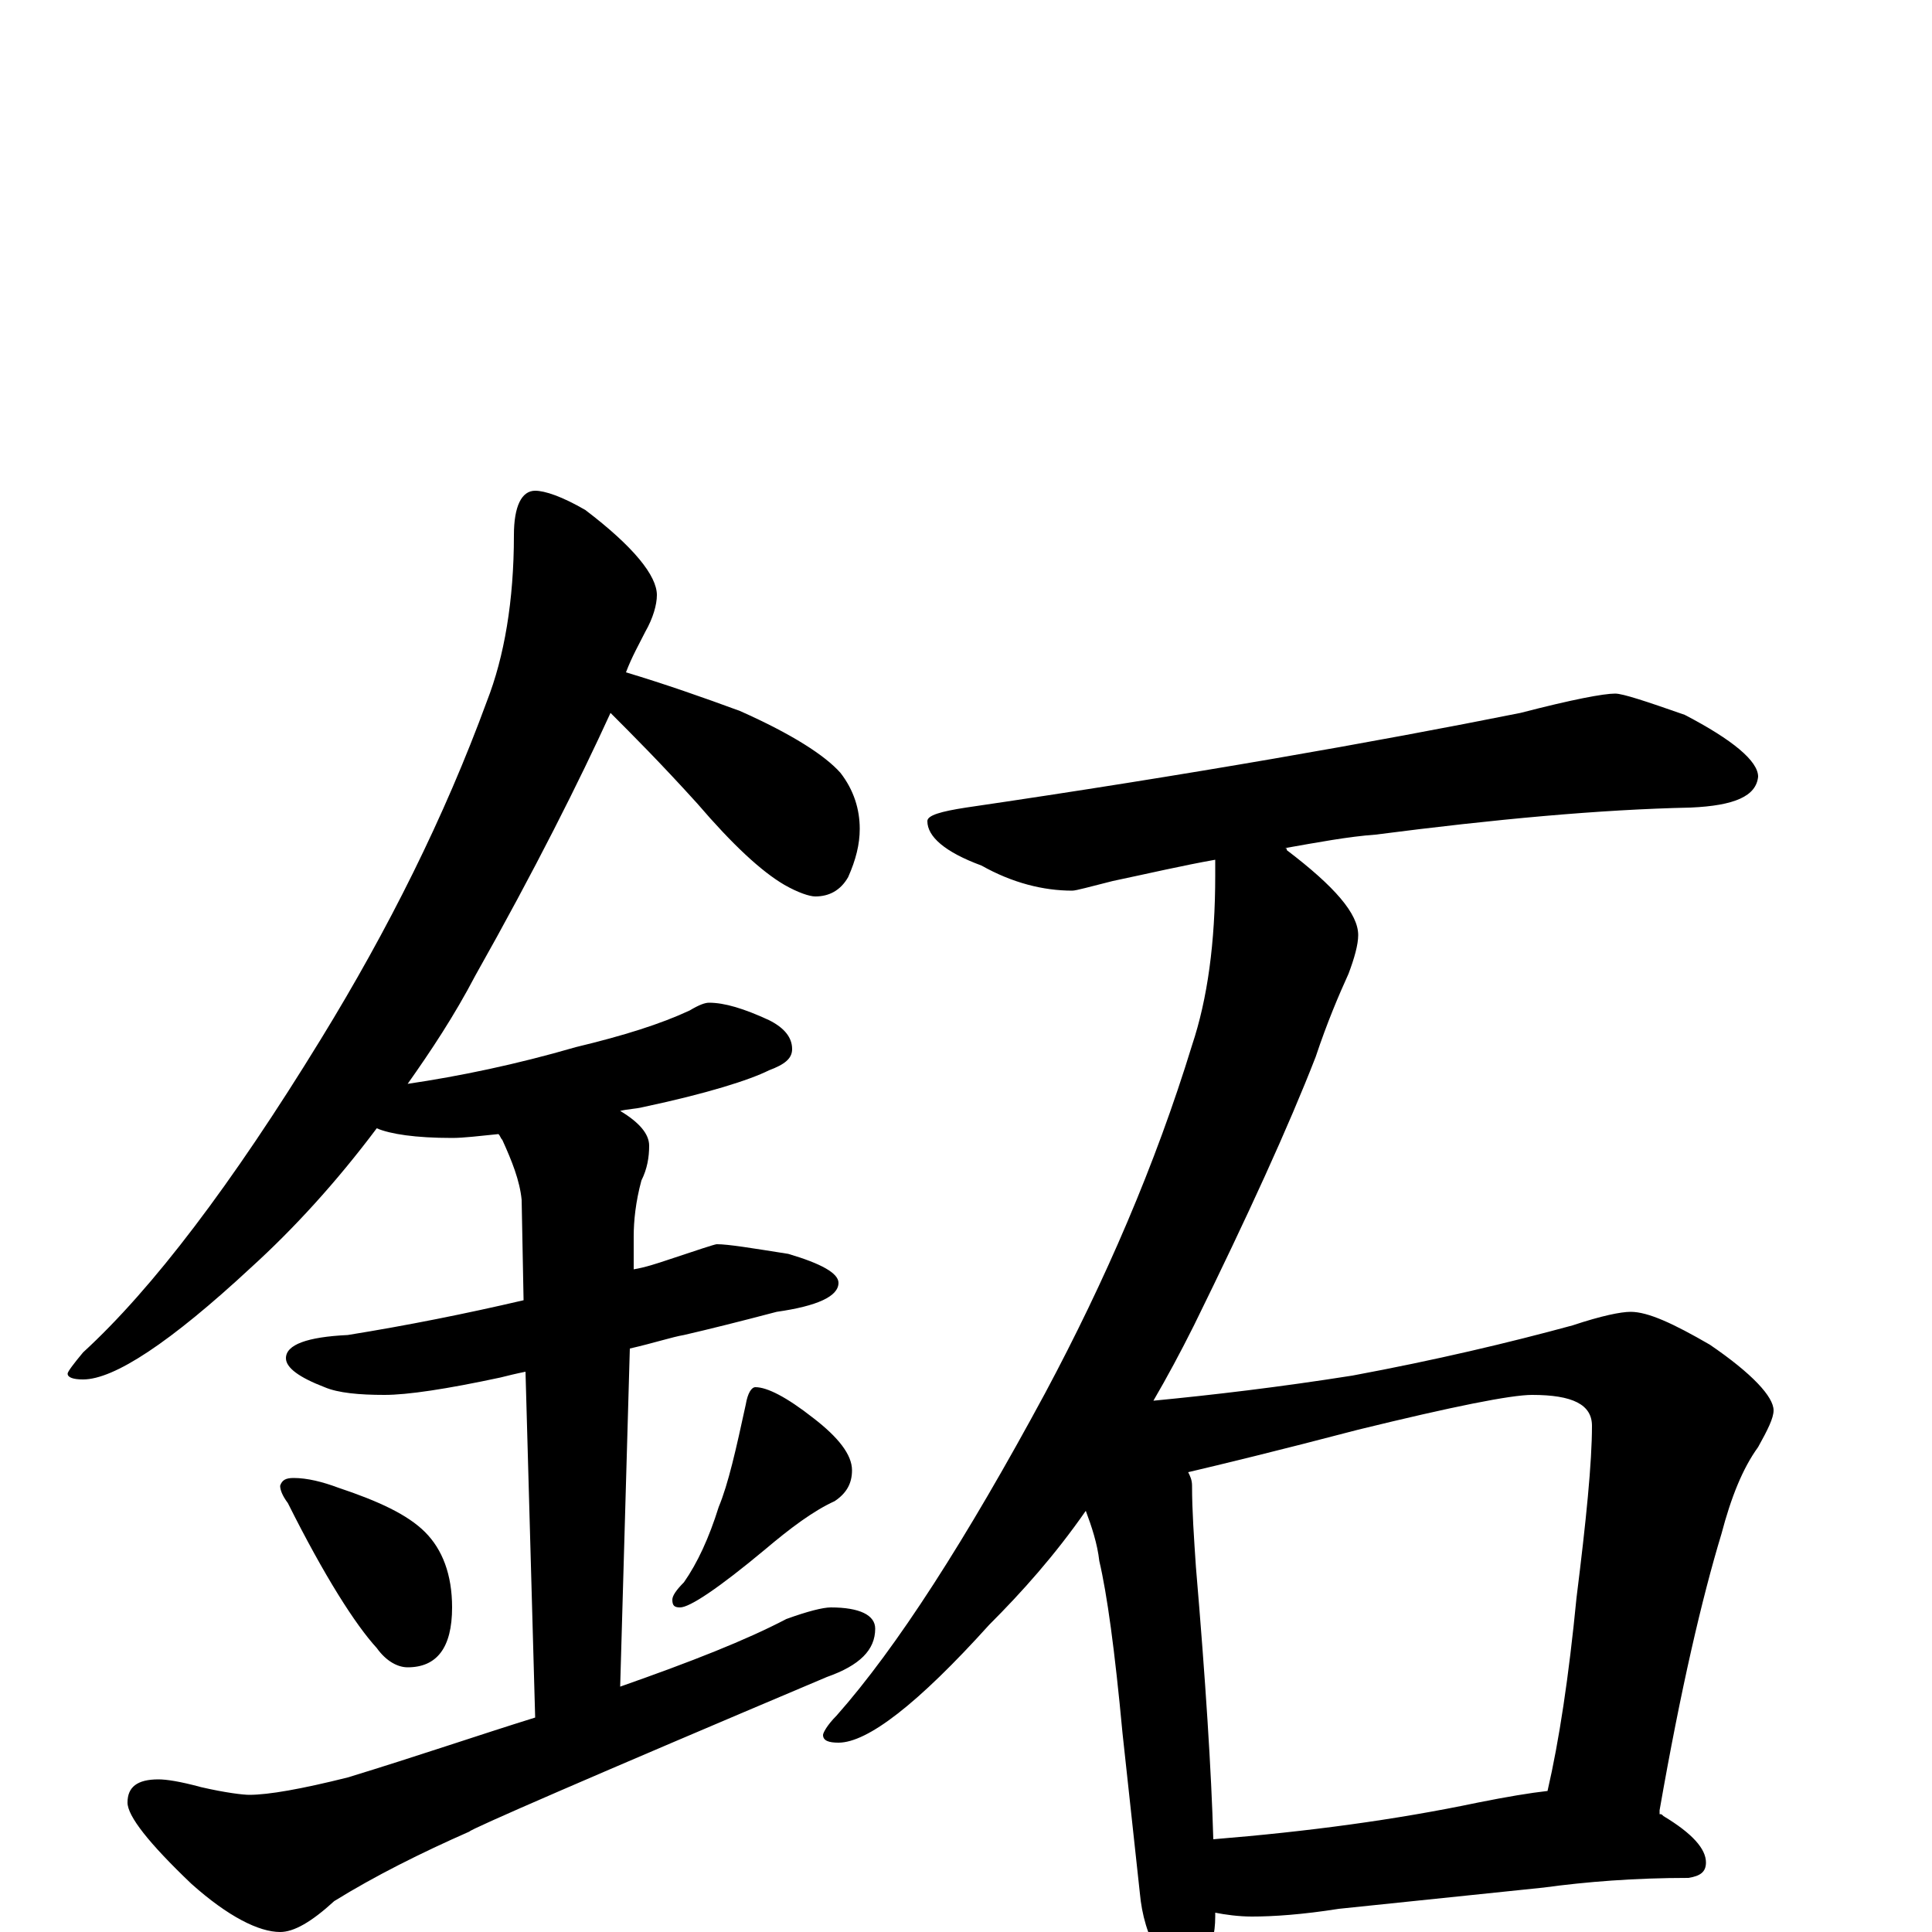 <?xml version="1.0" encoding="utf-8" ?>
<!DOCTYPE svg PUBLIC "-//W3C//DTD SVG 1.1//EN" "http://www.w3.org/Graphics/SVG/1.1/DTD/svg11.dtd">
<svg version="1.1" id="Layer_1" xmlns="http://www.w3.org/2000/svg" xmlns:xlink="http://www.w3.org/1999/xlink" x="0px" y="145px" width="1000px" height="1000px" viewBox="0 0 1000 1000" enable-background="new 0 0 1000 1000" xml:space="preserve">
<g id="Layer_1">
<path id="glyph" transform="matrix(1 0 0 -1 0 1000)" d="M277,746C282,746 291,743 303,736C328,717 340,702 340,692C340,687 338,680 334,673C331,667 327,660 324,652C344,646 364,639 383,632C410,620 427,609 435,600C442,591 445,581 445,571C445,563 443,555 439,546C435,539 429,536 422,536C419,536 413,538 406,542C394,549 379,563 361,584C342,605 327,620 316,631C300,596 277,550 246,495C235,474 223,456 211,439C238,443 267,449 298,458C323,464 342,470 357,477C362,480 365,481 367,481C375,481 385,478 398,472C406,468 410,463 410,457C410,452 406,449 398,446C388,441 366,434 333,427C329,426 325,426 321,425C331,419 336,413 336,407C336,401 335,395 332,389C329,378 328,368 328,360l0,-17C334,344 340,346 346,348C361,353 370,356 371,356C377,356 389,354 408,351C425,346 434,341 434,336C434,329 423,324 402,321C383,316 367,312 354,309C348,308 339,305 326,302l-5,-175C358,140 386,151 407,162C418,166 426,168 430,168C445,168 453,164 453,157C453,146 445,138 428,132C305,80 243,53 243,52C218,41 194,29 173,16C161,5 152,0 145,0C134,0 118,8 99,25C77,46 66,60 66,67C66,75 71,79 82,79C86,79 93,78 104,75C117,72 126,71 129,71C139,71 156,74 180,80C216,91 248,102 277,111l-5,179C267,289 263,288 259,287C231,281 211,278 199,278C186,278 175,279 168,282C155,287 148,292 148,297C148,304 159,308 180,309C211,314 241,320 271,327l-1,52C269,389 265,399 260,410C259,411 259,412 258,413C248,412 240,411 234,411C215,411 202,413 195,416C174,388 152,364 130,344C88,305 59,286 43,286C38,286 35,287 35,289C35,290 38,294 43,300C79,333 120,387 166,462C201,519 230,577 252,637C261,660 266,689 266,723C266,738 270,746 277,746M152,235C159,235 167,233 175,230C196,223 211,216 220,207C229,198 234,185 234,168C234,147 226,137 211,137C206,137 200,140 195,147C184,159 168,184 149,222C146,226 145,229 145,231C146,234 148,235 152,235M391,282C397,282 407,277 421,266C434,256 441,247 441,239C441,232 438,227 432,223C421,218 409,209 396,198C372,178 357,168 352,168C349,168 348,169 348,172C348,174 350,177 354,181C361,191 367,204 372,220C377,232 381,250 386,273C387,279 389,282 391,282M836,641C840,641 852,637 872,630C897,617 910,606 910,598C909,588 898,583 875,582C828,581 774,576 712,568C698,567 682,564 665,561C666,561 666,561 666,560C691,541 703,527 703,516C703,511 701,504 698,496C693,485 687,471 681,453C667,417 646,371 618,314C611,300 604,287 597,275C628,278 662,282 700,288C743,296 781,305 814,314C829,319 839,321 844,321C853,321 866,315 885,304C907,289 918,277 918,270C918,266 915,260 910,251C902,240 896,225 891,206C881,173 870,126 859,63C859,62 859,62 859,61C860,61 860,61 861,60C876,51 883,43 883,36C883,31 880,29 874,28C846,28 821,26 799,23l-106,-11C674,9 659,8 648,8C641,8 634,9 629,10C629,9 629,9 629,8C629,-1 627,-8 624,-14C621,-20 617,-23 613,-23C608,-23 604,-19 600,-12C594,-2 591,9 590,20l-9,83C577,146 573,175 569,192C568,201 565,210 562,218C546,195 529,176 512,159C475,118 449,98 434,98C429,98 426,99 426,102C426,103 428,107 433,112C464,147 500,203 541,279C572,337 598,397 617,459C625,483 629,512 629,547C629,550 629,553 629,555C612,552 595,548 576,544C564,541 557,539 555,539C540,539 524,543 508,552C489,559 480,567 480,575C480,578 487,580 500,582C616,599 712,616 787,631C814,638 830,641 836,641M628,48C677,52 722,58 765,67C780,70 792,72 801,73C807,99 812,132 816,173C821,213 824,243 824,262C824,273 814,278 793,278C782,278 752,272 703,260C661,249 632,242 615,238C616,236 617,234 617,231C617,218 618,204 619,189C624,130 627,83 628,48z"/>
</g>
</svg>
